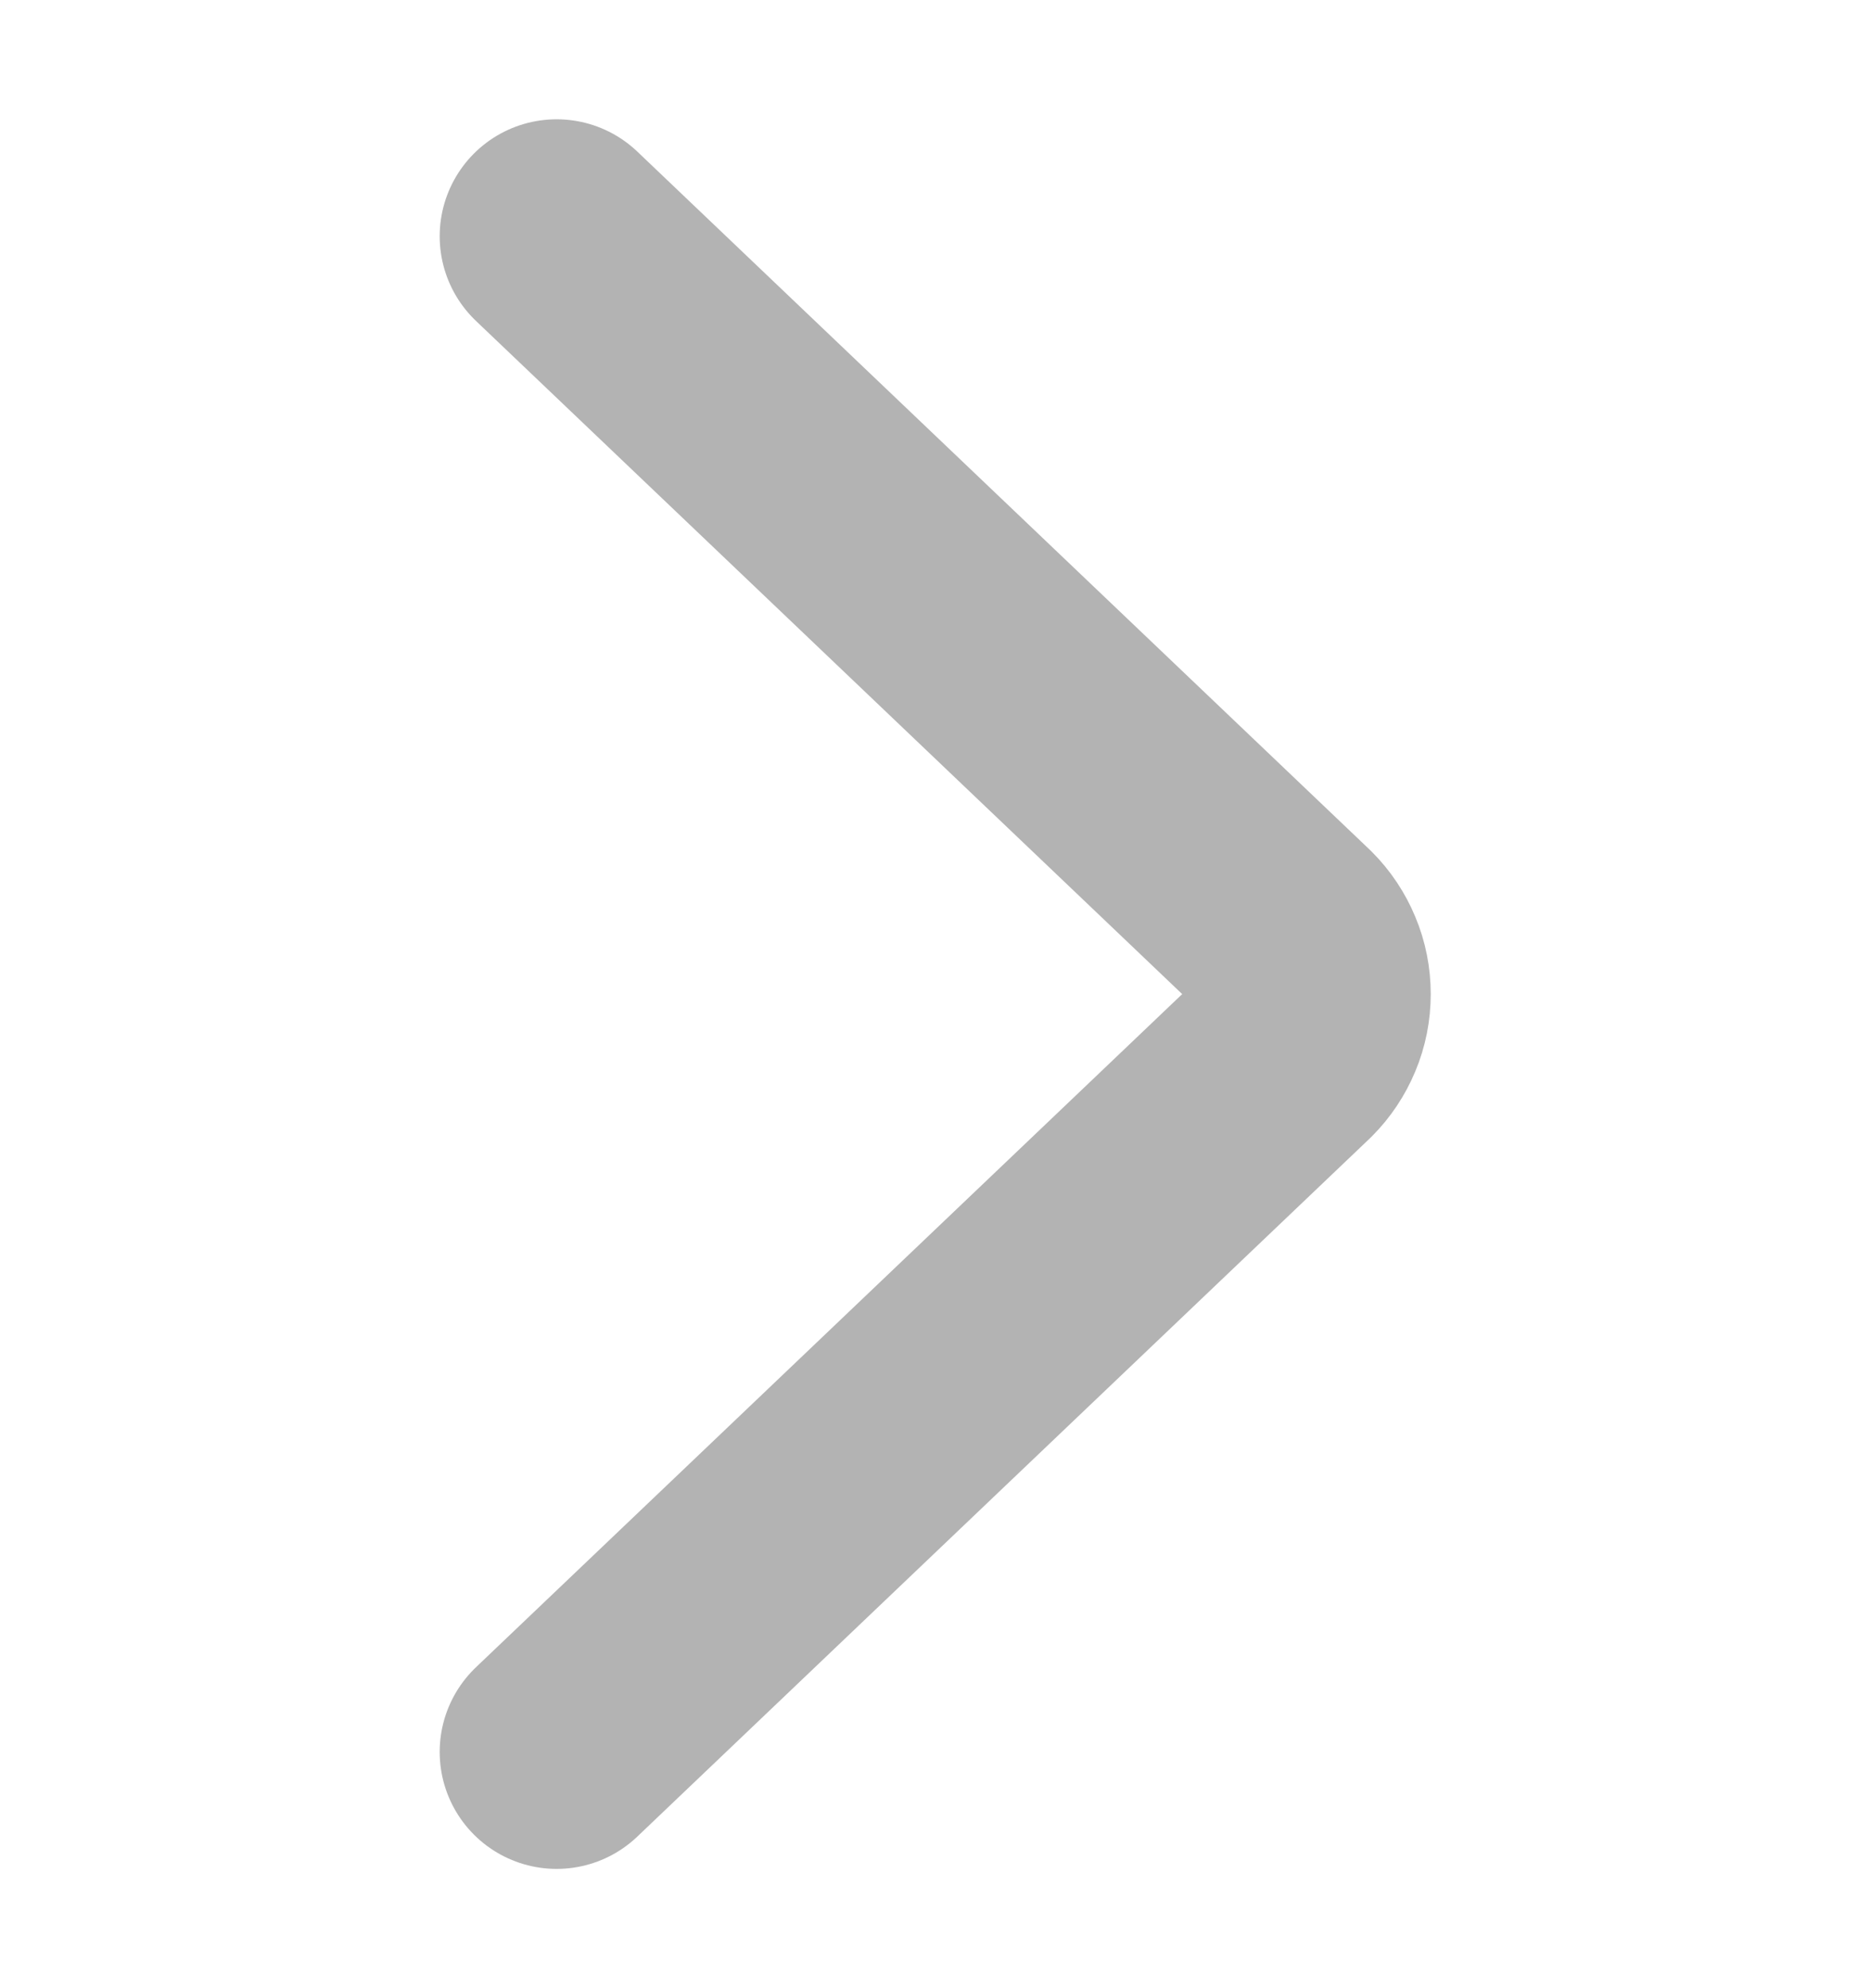 <svg width="16" height="17" viewBox="0 0 16 17" fill="none" xmlns="http://www.w3.org/2000/svg">
<path d="M4.76 2.02L11.024 7.99C11.091 8.057 11.144 8.137 11.18 8.224C11.217 8.312 11.235 8.405 11.235 8.5C11.235 8.595 11.217 8.688 11.18 8.776C11.144 8.863 11.091 8.943 11.024 9.01L4.76 14.98" stroke="#B3B3B3" stroke-width="2" stroke-linecap="round" stroke-linejoin="round"/>
</svg>
